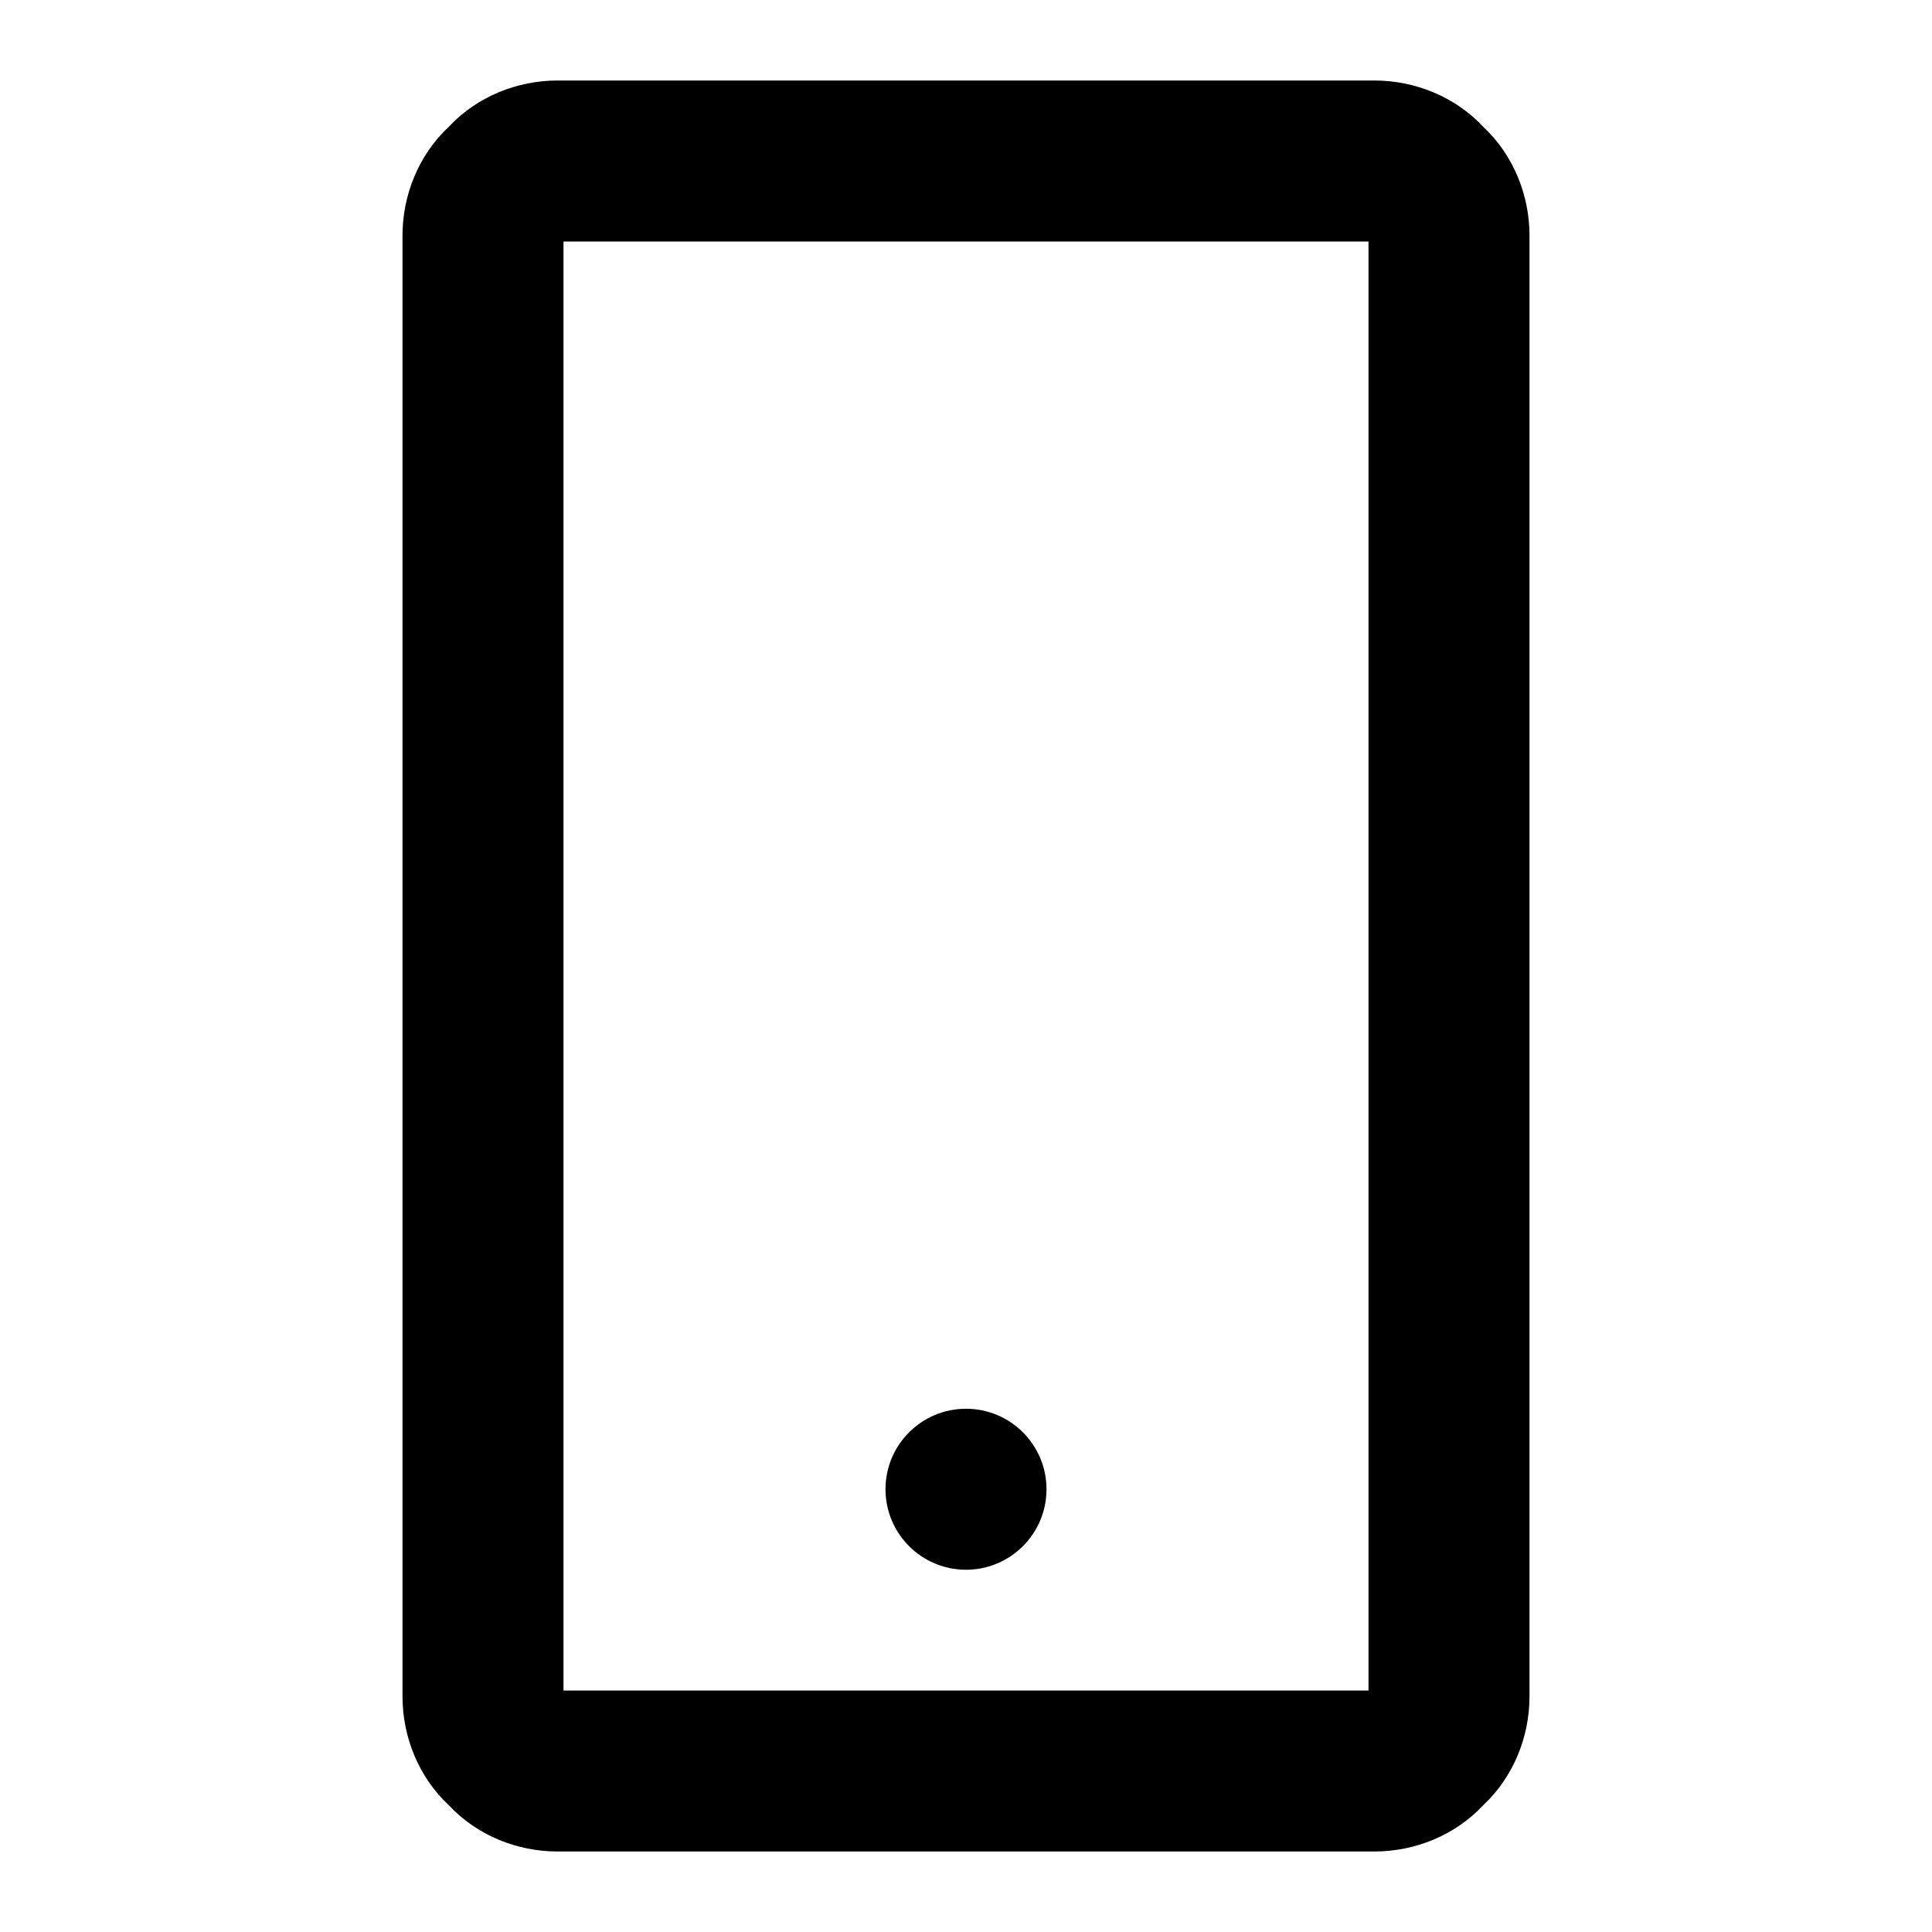 <svg xmlns="http://www.w3.org/2000/svg" width="96" height="96"><path d="M44 74c0-2.208 1.792-4 4-4s4 1.792 4 4-1.792 4-4 4-4-1.792-4-4zm32-62.3v72.6c0 2-.8 4-2.3 5.4-1.4 1.5-3.4 2.3-5.4 2.3H27.7c-2 0-4-.8-5.4-2.3-1.5-1.4-2.3-3.4-2.3-5.4V11.7c0-2 .8-4 2.3-5.4C23.7 4.8 25.7 4 27.7 4h40.6c2 0 4 .8 5.4 2.3 1.5 1.4 2.3 3.4 2.3 5.4zm-8 .3v72H28V12h40z" fill-rule="evenodd"/></svg>